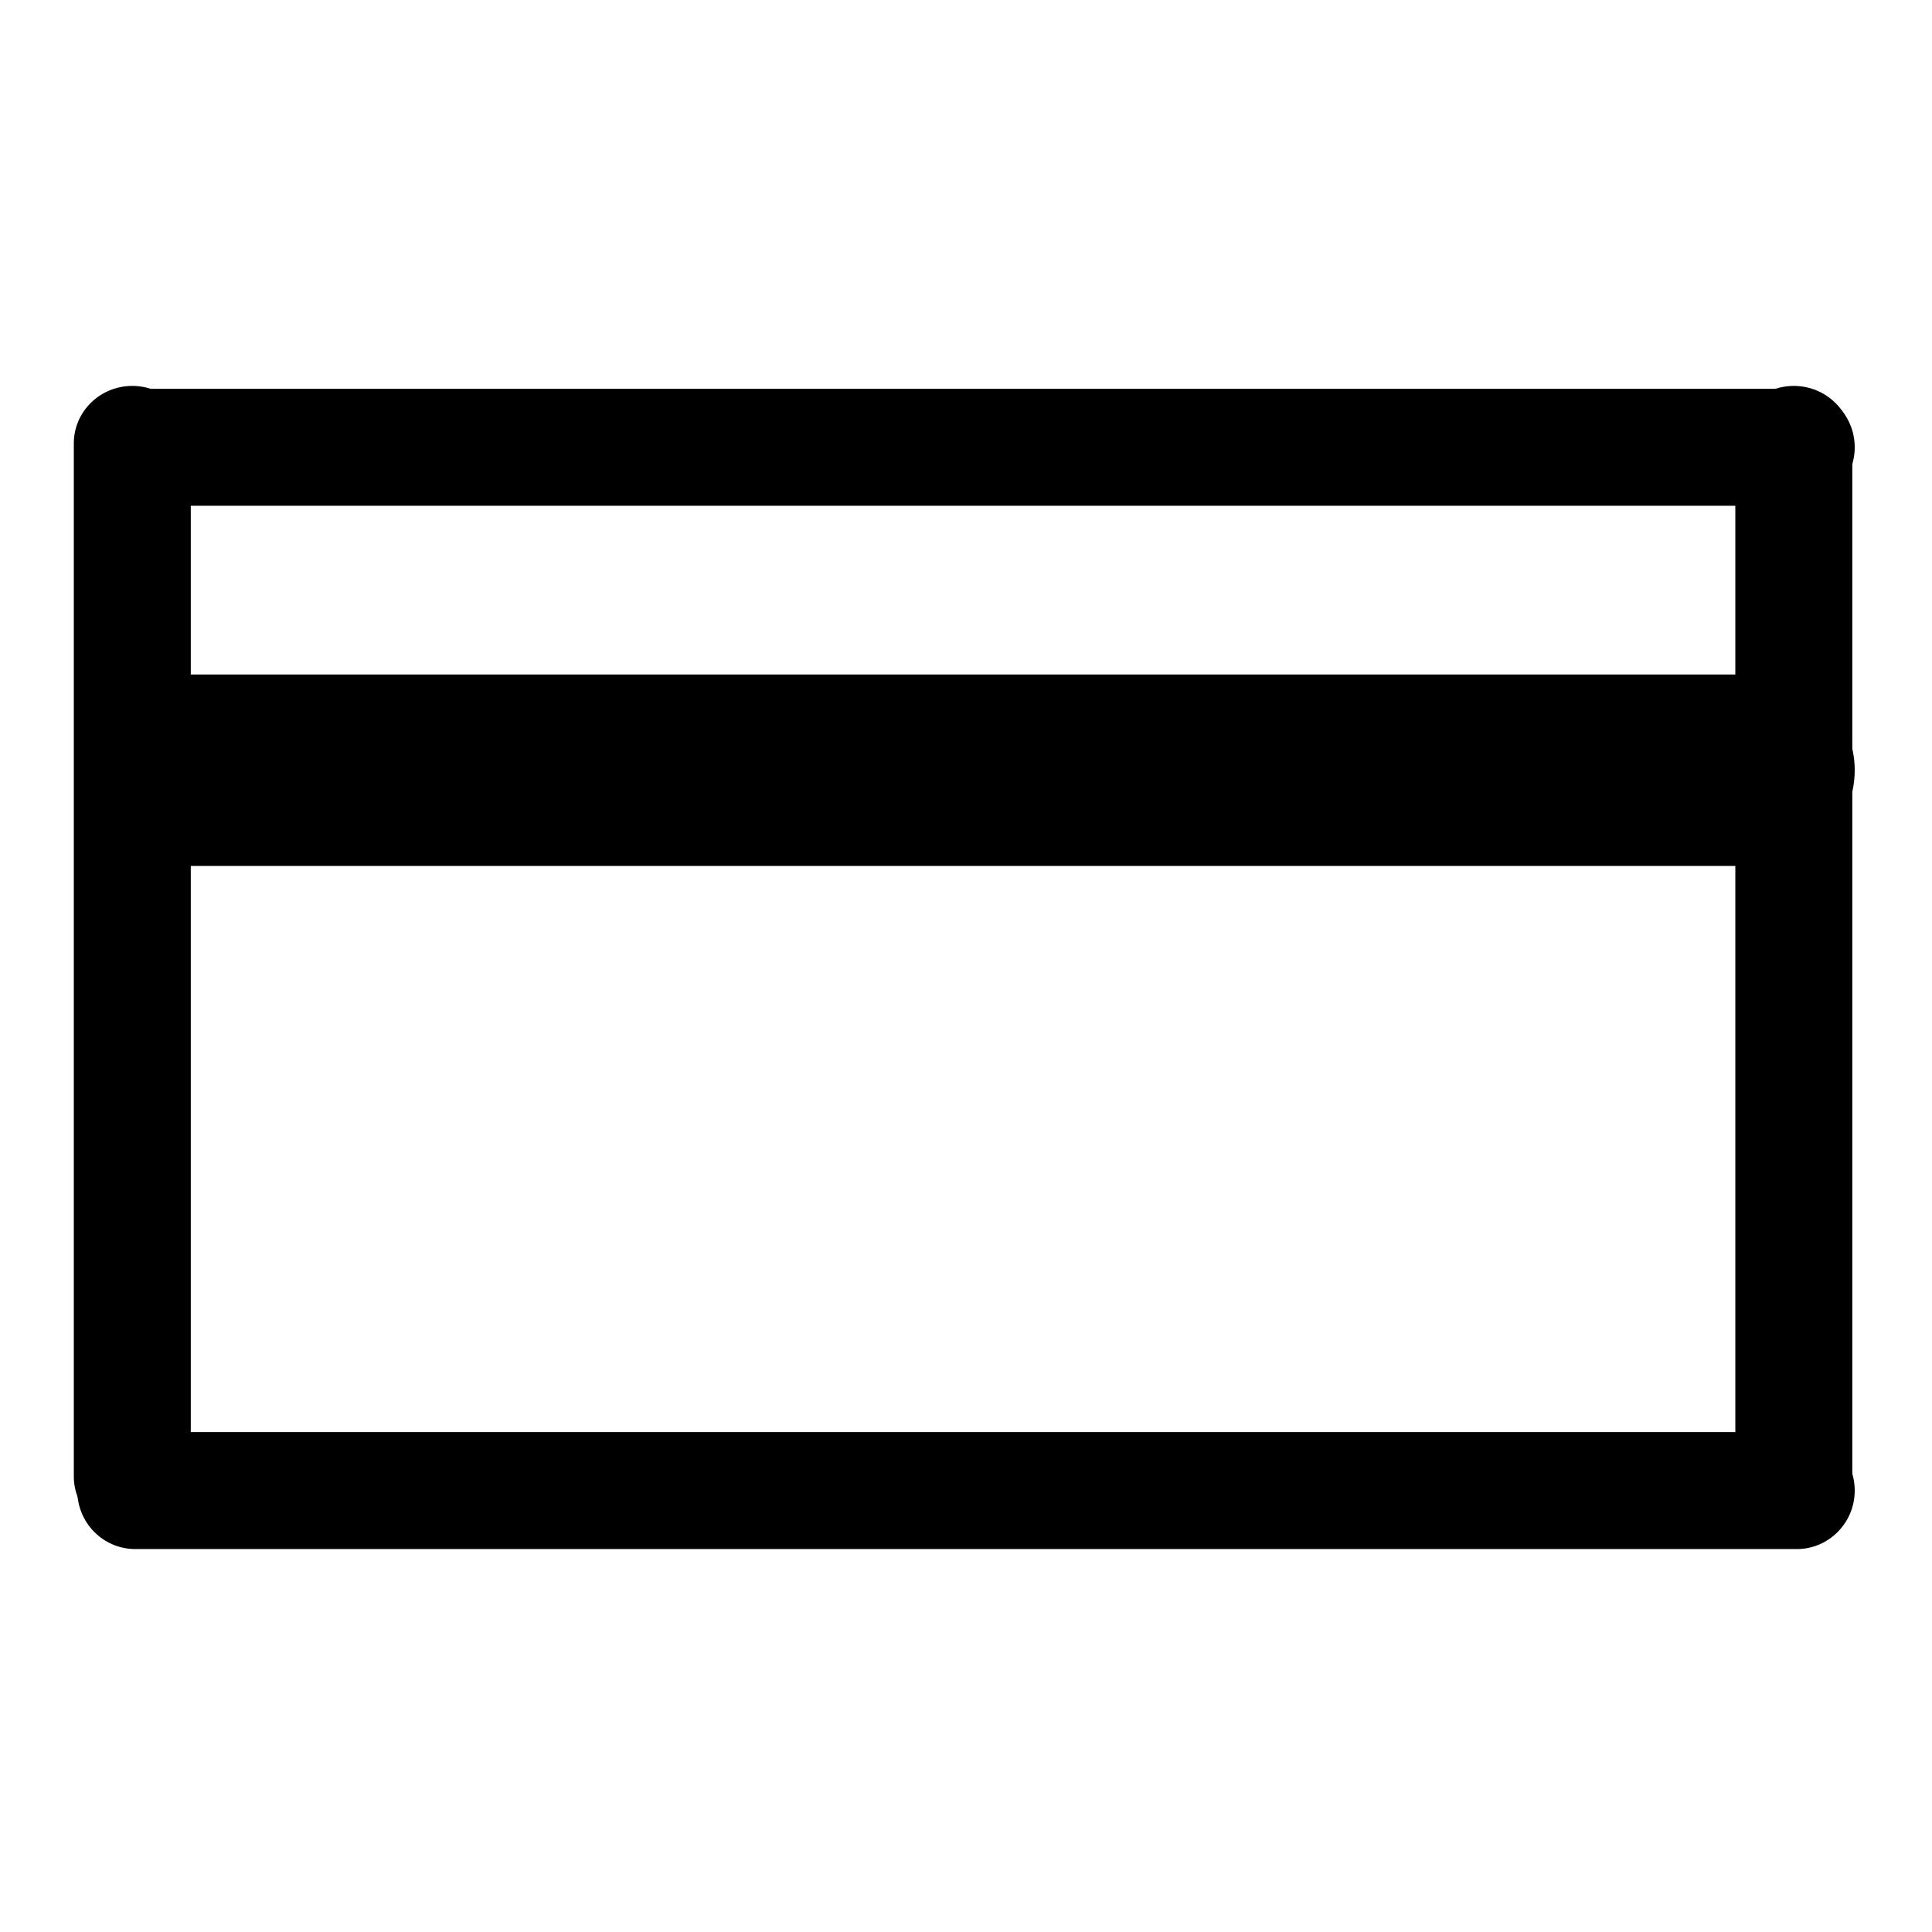 <?xml version="1.0" encoding="UTF-8" standalone="no"?>
<!DOCTYPE svg PUBLIC "-//W3C//DTD SVG 1.1//EN" "http://www.w3.org/Graphics/SVG/1.1/DTD/svg11.dtd">
<svg width="100%" height="100%" viewBox="0 0 24 24" version="1.1" xmlns="http://www.w3.org/2000/svg" xmlns:xlink="http://www.w3.org/1999/xlink" xml:space="preserve" xmlns:serif="http://www.serif.com/" style="fill-rule:evenodd;clip-rule:evenodd;stroke-linejoin:round;stroke-miterlimit:2;">
    <g transform="matrix(0.048,0,0,0.033,0,1.53)">
        <path d="M480,122.016C480,109.865 473.279,100 465,100L35,100C26.721,100 20,109.865 20,122.016C20,134.168 26.721,144.033 35,144.033L465,144.033C473.279,144.033 480,134.168 480,122.016Z"/>
    </g>
    <g transform="matrix(1.91684e-18,0.031,-0.033,2.00247e-18,5.67,4.174)">
        <path d="M480,122.016C480,109.865 469.694,100 457,100L43,100C30.306,100 20,109.865 20,122.016C20,134.168 30.306,144.033 43,144.033L457,144.033C469.694,144.033 480,134.168 480,122.016Z"/>
    </g>
    <g transform="matrix(1.91684e-18,0.031,-0.033,2.00247e-18,26.31,4.174)">
        <path d="M480,122.016C480,109.865 469.694,100 457,100L43,100C30.306,100 20,109.865 20,122.016C20,134.168 30.306,144.033 43,144.033L457,144.033C469.694,144.033 480,134.168 480,122.016Z"/>
    </g>
    <g transform="matrix(0.048,0,0,0.033,0,14.49)">
        <path d="M480,122.016C480,109.865 473.279,100 465,100L35,100C26.721,100 20,109.865 20,122.016C20,134.168 26.721,144.033 35,144.033L465,144.033C473.279,144.033 480,134.168 480,122.016Z"/>
    </g>
    <g transform="matrix(0.048,0,0,0.054,0,2.979)">
        <path d="M480,122.016C480,109.865 468.936,100 455.309,100L44.691,100C31.064,100 20,109.865 20,122.016C20,134.168 31.064,144.033 44.691,144.033L455.309,144.033C468.936,144.033 480,134.168 480,122.016Z"/>
    </g>
</svg>
